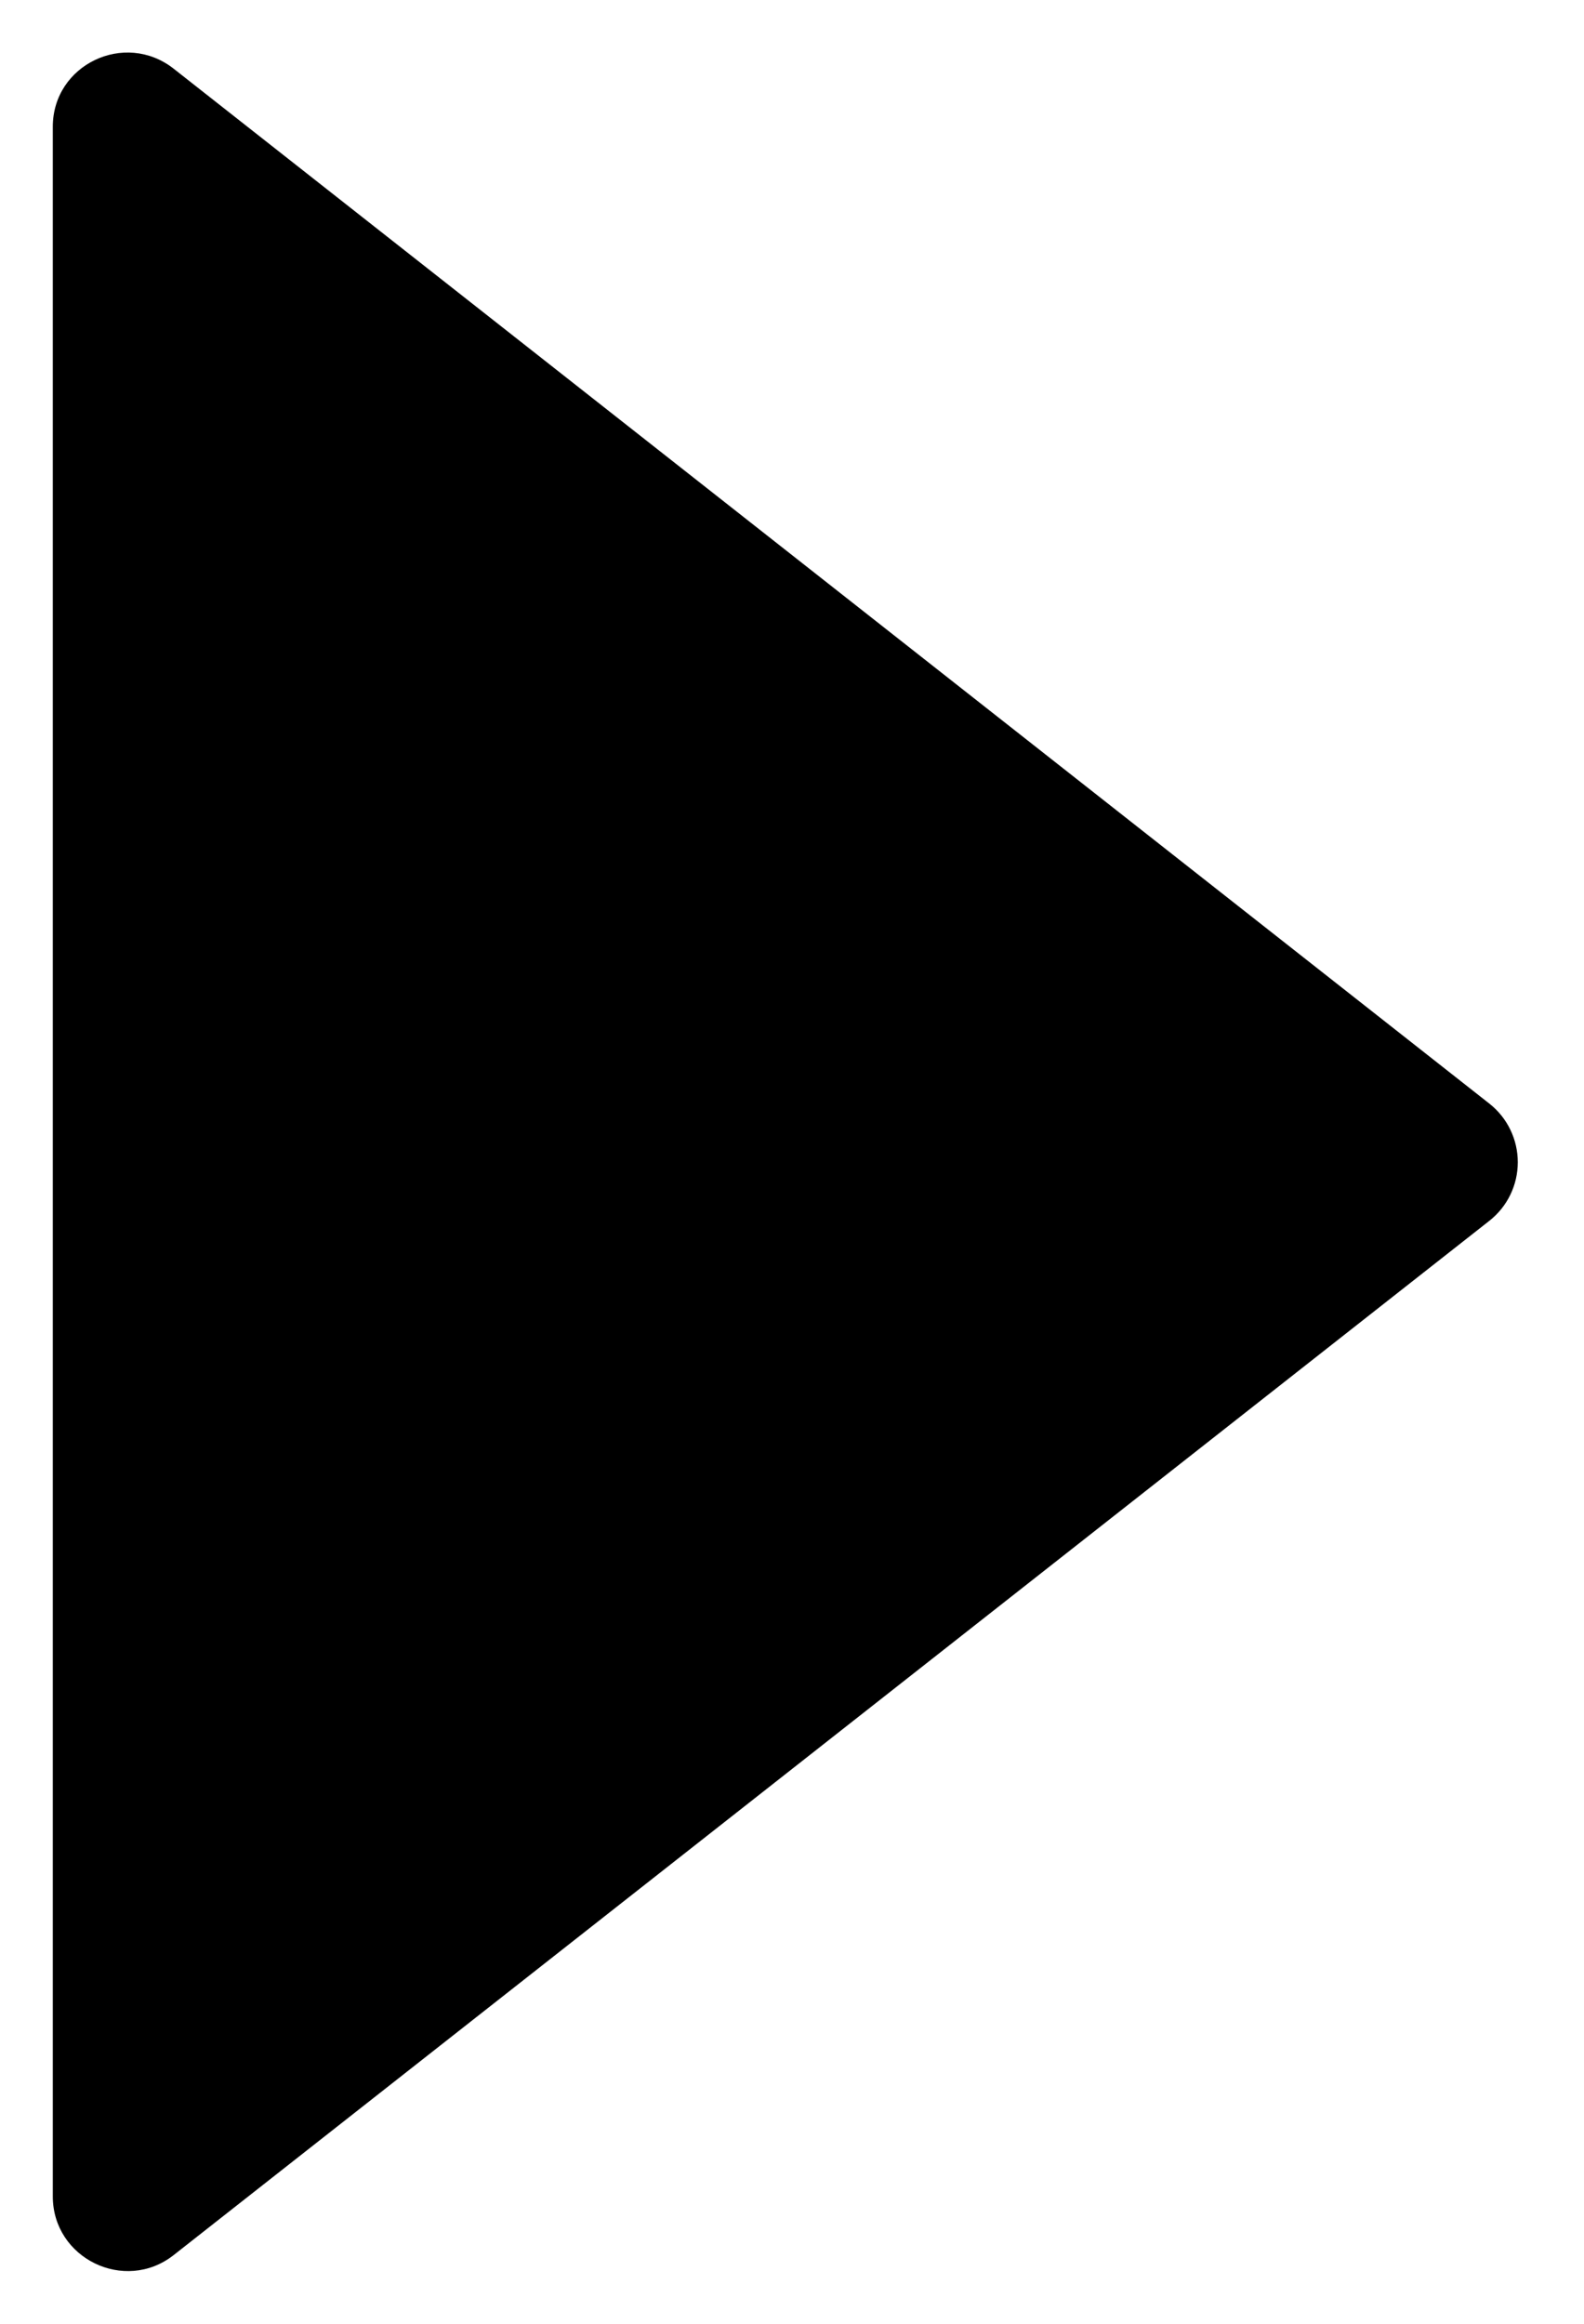 ﻿<?xml version="1.0" encoding="utf-8"?>
<svg version="1.1" xmlns:xlink="http://www.w3.org/1999/xlink" width="15px" height="22px" xmlns="http://www.w3.org/2000/svg">
  <defs>
    <pattern id="BGPattern" patternUnits="userSpaceOnUse" alignment="0 0" imageRepeat="None" />
    <mask fill="white" id="Clip2690">
      <path d="M 0.5 20.794  C 0.5 21.381  1.181 21.713  1.644 21.35  L 14.106 11.556  C 14.275 11.422  14.373 11.219  14.373 11.003  C 14.373 10.788  14.275 10.584  14.106 10.45  L 1.644 0.65  C 1.181 0.287  0.5 0.612  0.5 1.2  L 0.5 20.794  Z " fill-rule="evenodd" />
    </mask>
  </defs>
  <g transform="matrix(1 0 0 1 -19 -14 )">
    <path d="M 0.5 20.794  C 0.5 21.381  1.181 21.713  1.644 21.35  L 14.106 11.556  C 14.275 11.422  14.373 11.219  14.373 11.003  C 14.373 10.788  14.275 10.584  14.106 10.45  L 1.644 0.65  C 1.181 0.287  0.5 0.612  0.5 1.2  L 0.5 20.794  Z " fill-rule="nonzero" fill="rgba(0, 0, 0, 1)" stroke="none" transform="matrix(1 0 0 1 19 14 )" class="fill" />
    <path d="M 0.5 20.794  C 0.5 21.381  1.181 21.713  1.644 21.35  L 14.106 11.556  C 14.275 11.422  14.373 11.219  14.373 11.003  C 14.373 10.788  14.275 10.584  14.106 10.45  L 1.644 0.65  C 1.181 0.287  0.5 0.612  0.5 1.2  L 0.5 20.794  Z " stroke-width="0" stroke-dasharray="0" stroke="rgba(255, 255, 255, 0)" fill="none" transform="matrix(1 0 0 1 19 14 )" class="stroke" mask="url(#Clip2690)" />
  </g>
</svg>
